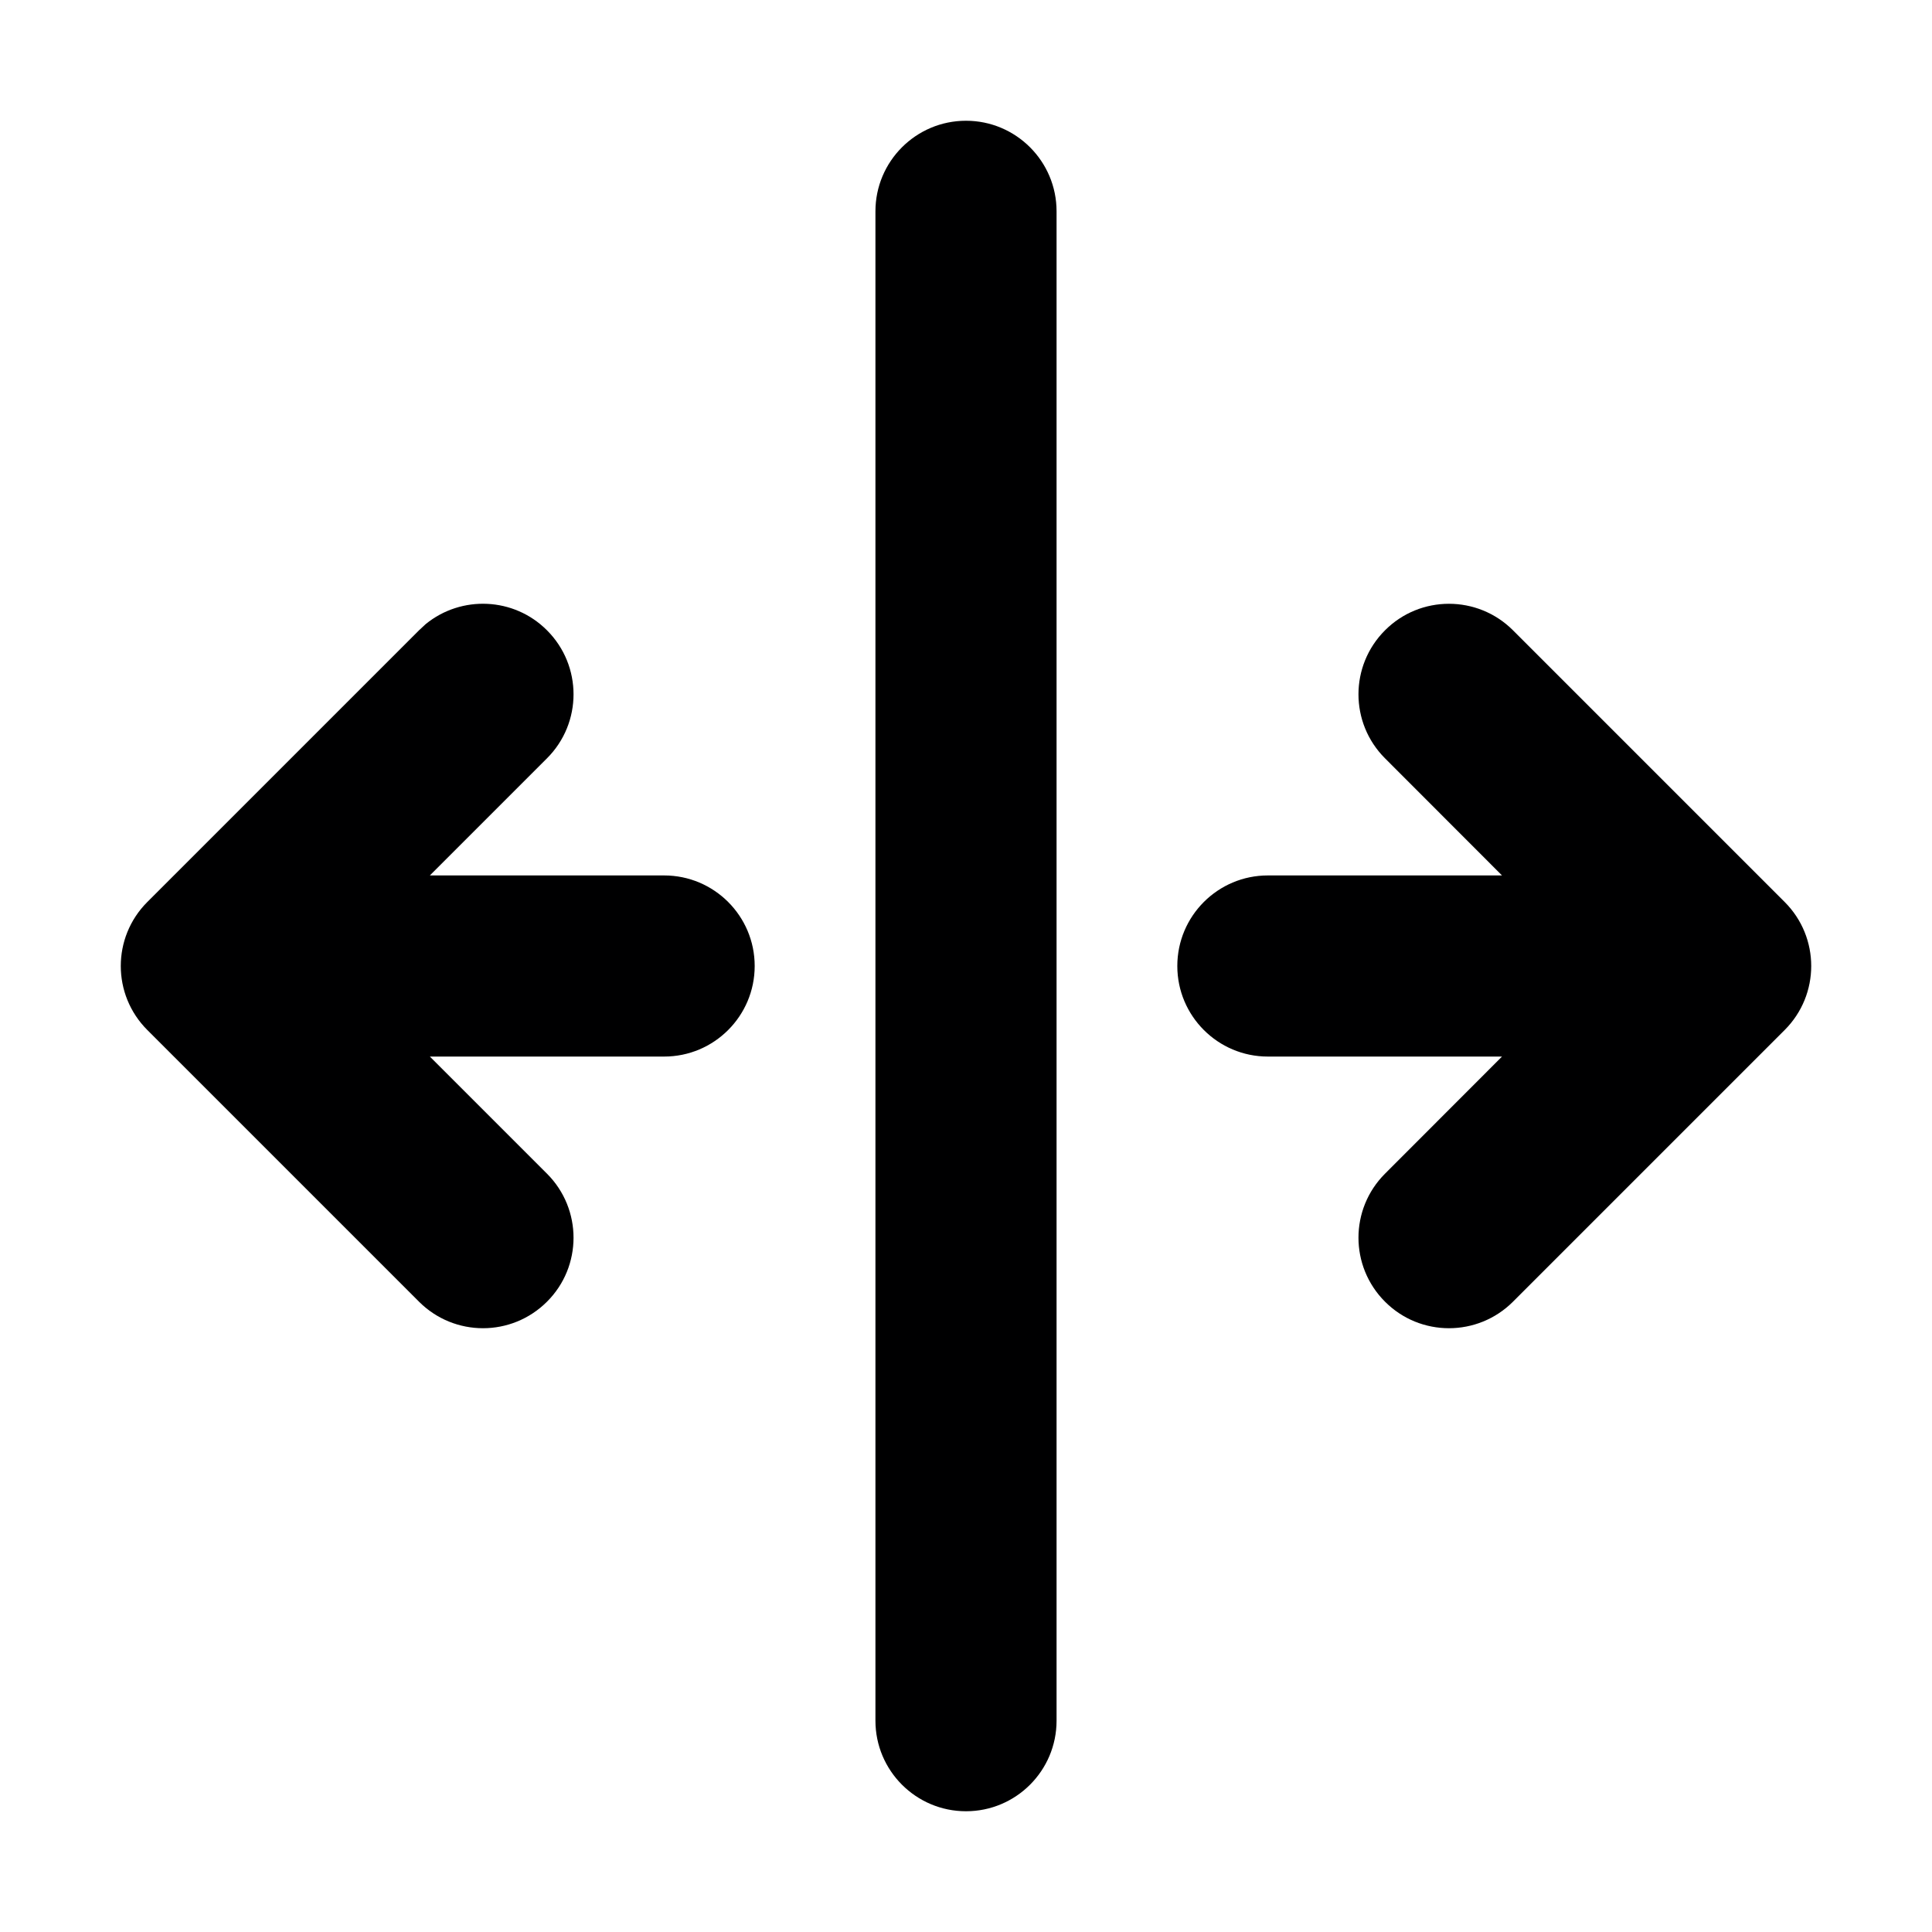 <svg width="16" height="16" viewBox="0 0 16 16" fill="none" xmlns="http://www.w3.org/2000/svg">
<g id="size=16">
<g id="Path">
<path d="M8 1C8.414 1 8.75 1.336 8.75 1.75V14.25C8.75 14.664 8.414 15 8 15C7.586 15 7.25 14.664 7.25 14.25V1.75C7.25 1.336 7.586 1 8 1Z" fill="#000001"/>
<path d="M3.526 5.168C3.821 4.928 4.256 4.945 4.53 5.22C4.823 5.513 4.823 5.987 4.53 6.28L3.56 7.25H5.5C5.914 7.25 6.25 7.586 6.25 8C6.25 8.414 5.914 8.75 5.5 8.75H3.56L4.53 9.72C4.823 10.013 4.823 10.488 4.53 10.78C4.237 11.073 3.763 11.073 3.47 10.78L1.22 8.53C0.927 8.237 0.927 7.763 1.22 7.47L3.47 5.22L3.526 5.168Z" fill="#000001"/>
<path d="M11.47 5.22C11.762 4.927 12.237 4.927 12.53 5.22L14.78 7.47C15.073 7.763 15.073 8.237 14.78 8.53L12.53 10.78C12.237 11.073 11.762 11.073 11.47 10.78C11.177 10.487 11.177 10.013 11.47 9.72L12.439 8.75H10.5C10.086 8.75 9.75 8.414 9.75 8C9.75 7.586 10.086 7.25 10.5 7.25H12.439L11.47 6.28C11.177 5.987 11.177 5.513 11.47 5.22Z" fill="#000001"/>
</g>
</g>
</svg>
